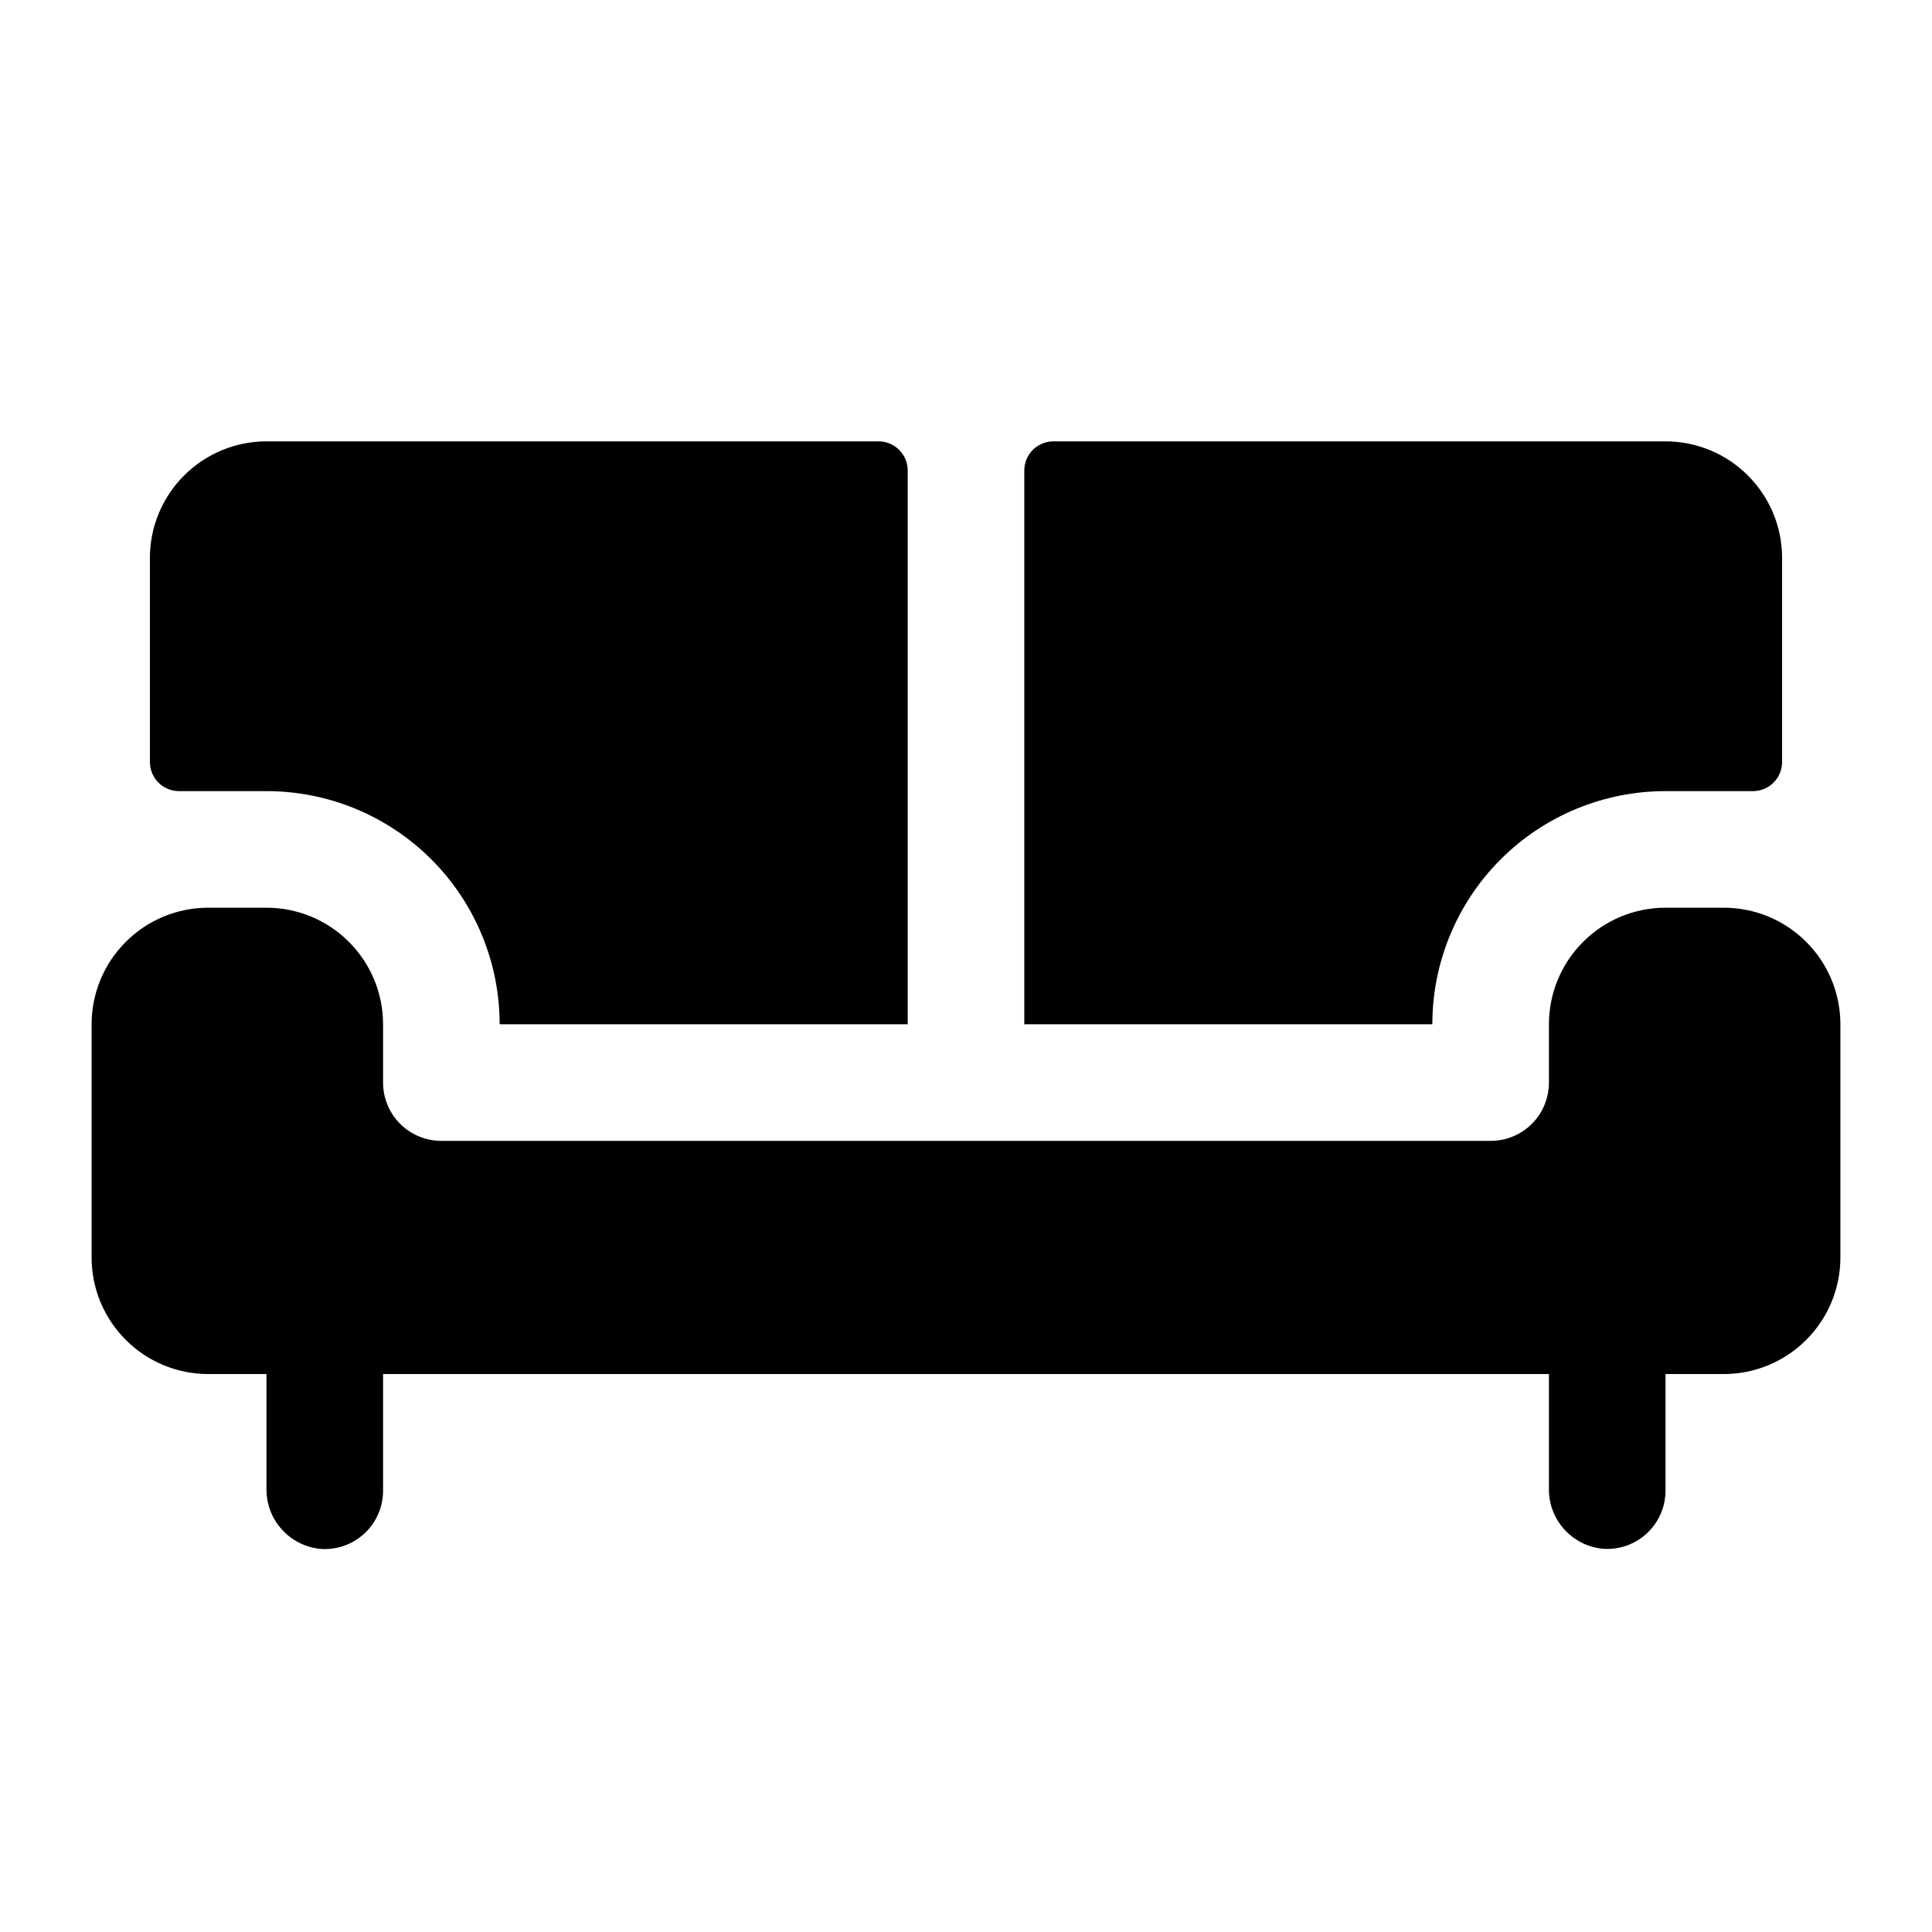 <svg class="w-full h-full" viewBox="0 0 29 29" fill="none" xmlns="http://www.w3.org/2000/svg">
<path d="M2.25 11.438V8.375C2.25 7.911 2.434 7.466 2.763 7.138C3.091 6.809 3.536 6.625 4 6.625H13.188C13.303 6.625 13.415 6.671 13.497 6.753C13.579 6.835 13.625 6.946 13.625 7.062V15.375H7.5C7.5 14.447 7.131 13.556 6.475 12.9C5.819 12.244 4.928 11.875 4 11.875H2.688C2.571 11.875 2.46 11.829 2.378 11.747C2.296 11.665 2.25 11.553 2.25 11.438ZM25 11.875H26.312C26.428 11.875 26.54 11.829 26.622 11.747C26.704 11.665 26.75 11.553 26.75 11.438V8.375C26.75 7.911 26.566 7.466 26.237 7.138C25.909 6.809 25.464 6.625 25 6.625H15.812C15.697 6.625 15.585 6.671 15.503 6.753C15.421 6.835 15.375 6.946 15.375 7.062V15.375H21.5C21.5 14.447 21.869 13.556 22.525 12.9C23.181 12.244 24.072 11.875 25 11.875ZM25.875 13.625H25C24.536 13.625 24.091 13.809 23.763 14.138C23.434 14.466 23.25 14.911 23.25 15.375V16.25C23.25 16.482 23.158 16.705 22.994 16.869C22.83 17.033 22.607 17.125 22.375 17.125H6.625C6.393 17.125 6.17 17.033 6.006 16.869C5.842 16.705 5.75 16.482 5.75 16.25V15.375C5.75 14.911 5.566 14.466 5.237 14.138C4.909 13.809 4.464 13.625 4 13.625H3.125C2.661 13.625 2.216 13.809 1.888 14.138C1.559 14.466 1.375 14.911 1.375 15.375V18.875C1.375 19.339 1.559 19.784 1.888 20.112C2.216 20.441 2.661 20.625 3.125 20.625H4V22.346C3.997 22.572 4.079 22.791 4.231 22.958C4.382 23.126 4.592 23.23 4.817 23.25C4.937 23.258 5.057 23.241 5.17 23.201C5.283 23.16 5.386 23.097 5.474 23.015C5.561 22.933 5.631 22.834 5.678 22.724C5.726 22.614 5.75 22.495 5.75 22.375V20.625H23.25V22.346C23.247 22.571 23.329 22.79 23.481 22.957C23.633 23.125 23.842 23.229 24.067 23.248C24.187 23.256 24.307 23.239 24.42 23.199C24.533 23.158 24.636 23.095 24.724 23.013C24.811 22.931 24.881 22.832 24.928 22.722C24.976 22.611 25 22.493 25 22.373V20.625H25.875C26.339 20.625 26.784 20.441 27.112 20.112C27.441 19.784 27.625 19.339 27.625 18.875V15.375C27.625 14.911 27.441 14.466 27.112 14.138C26.784 13.809 26.339 13.625 25.875 13.625Z" fill="currentColor"/>
</svg>
